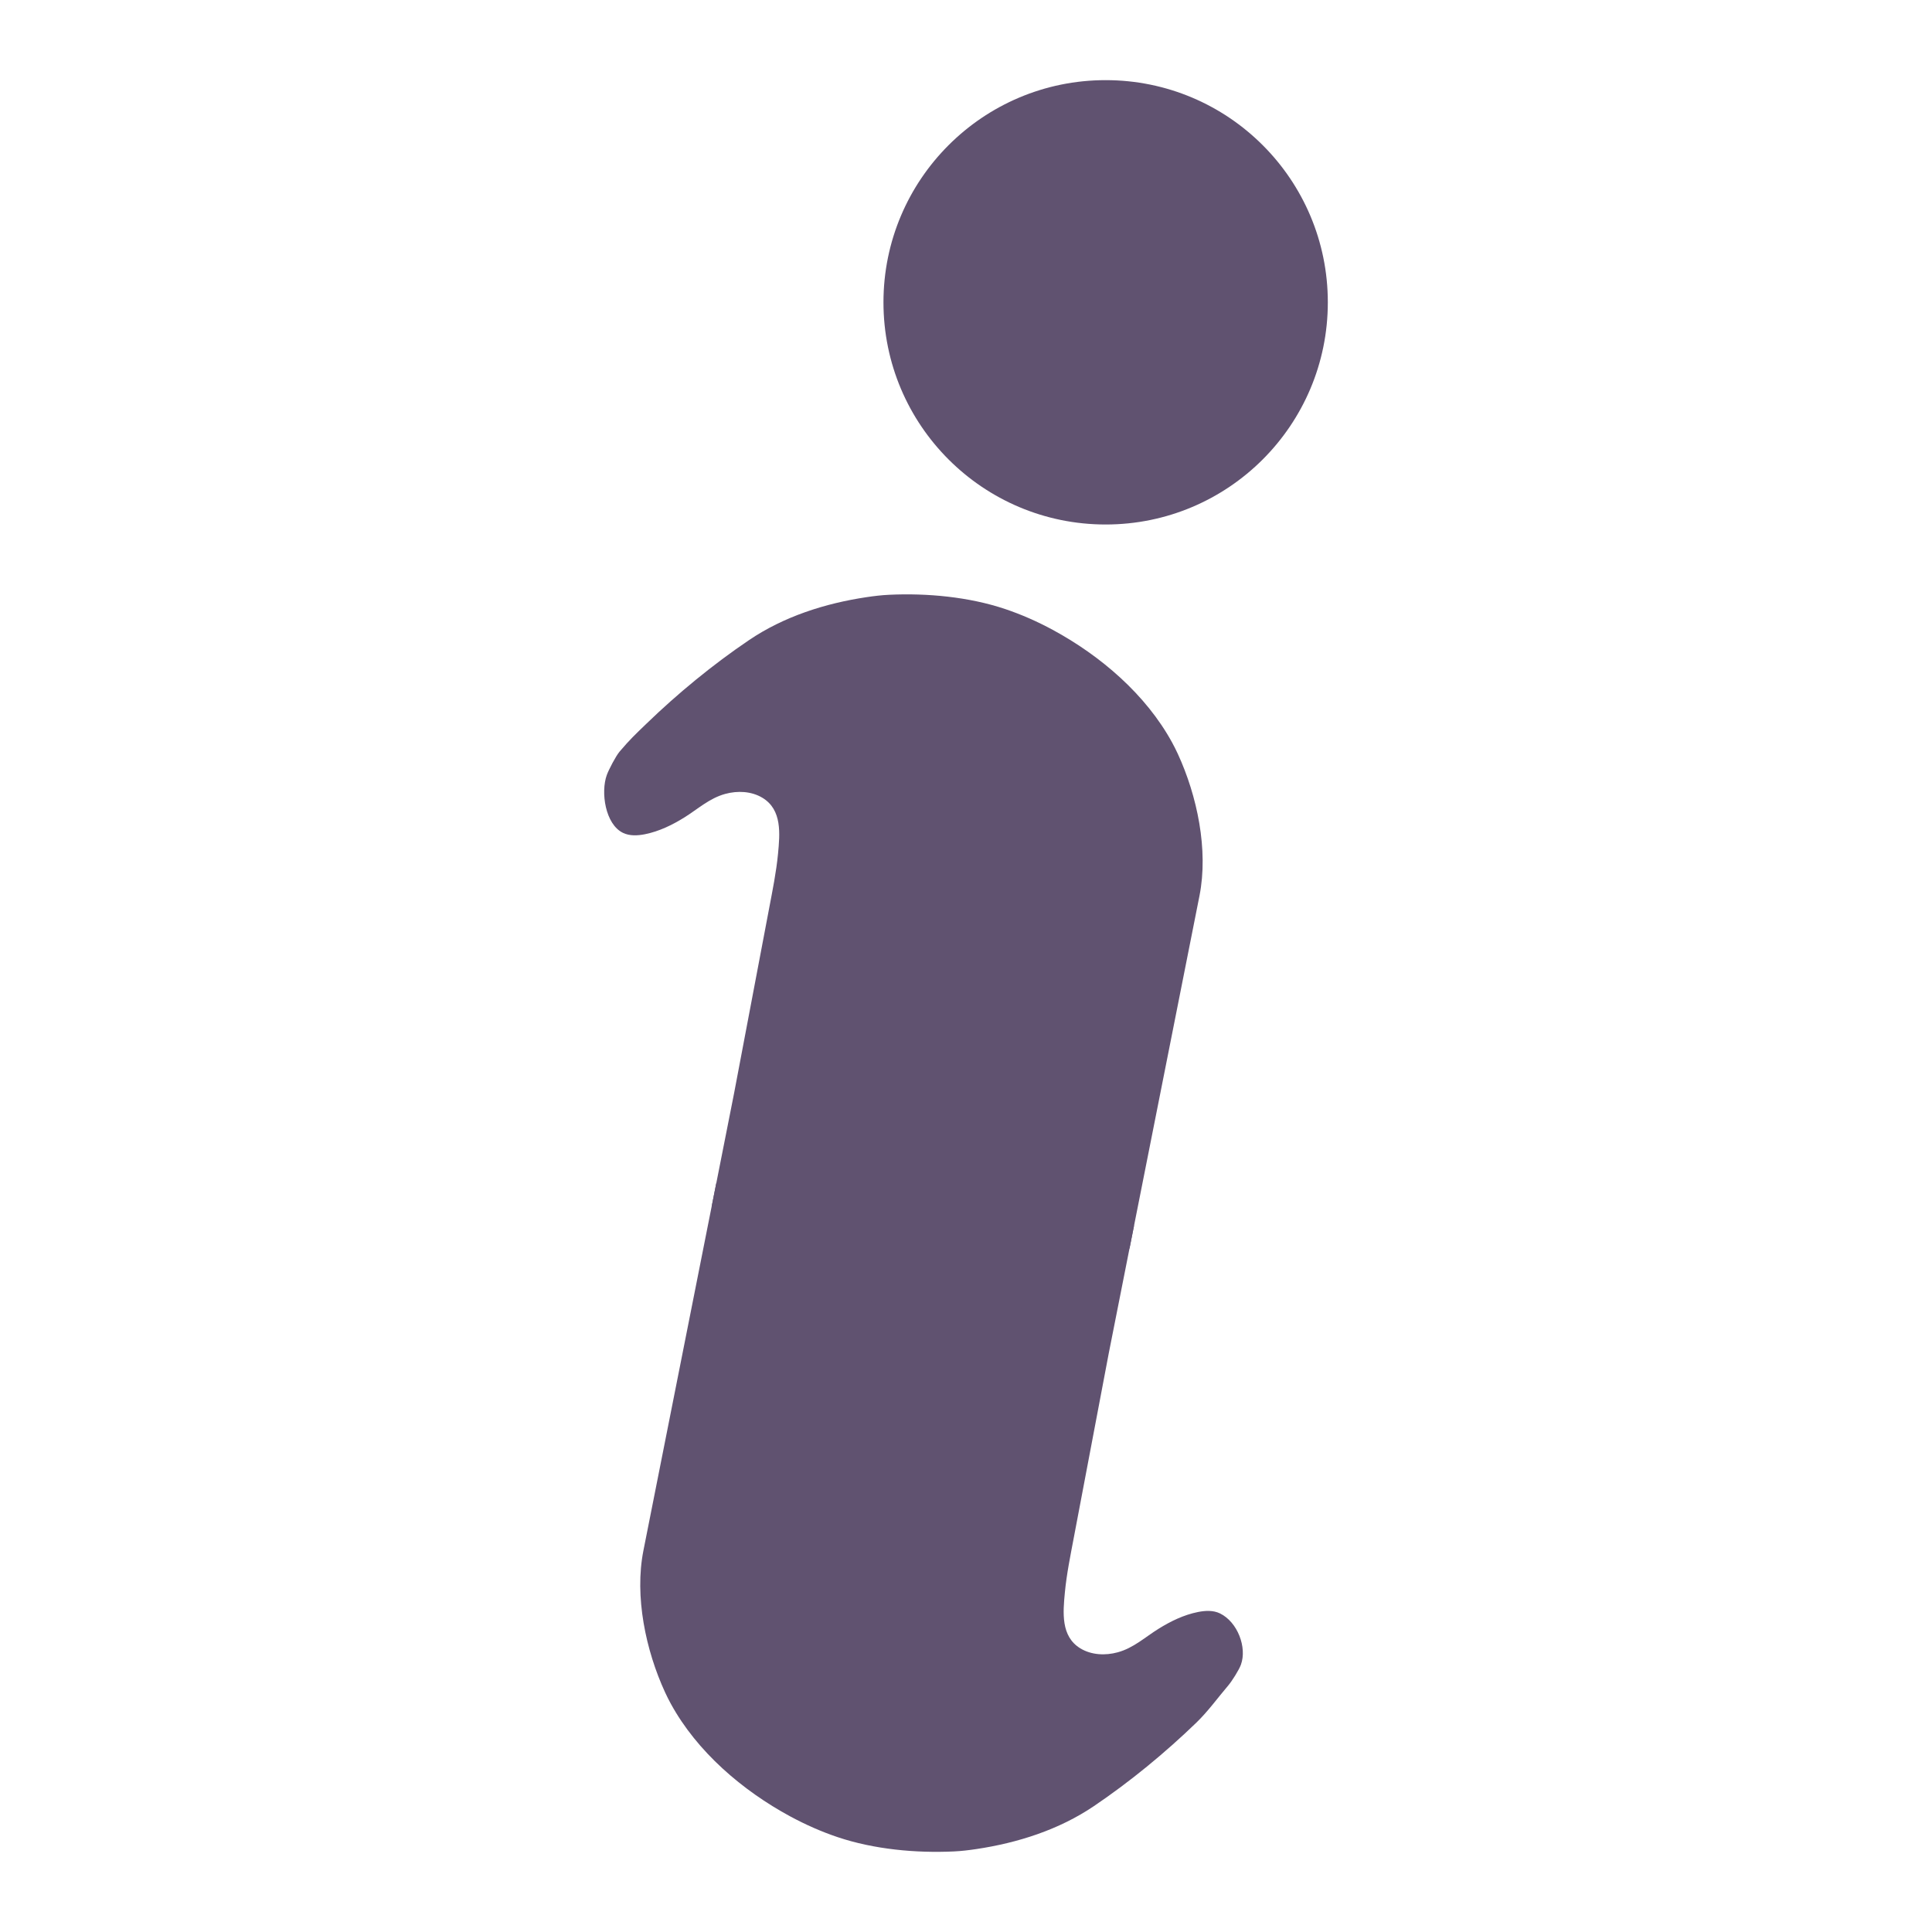 <?xml version="1.0" encoding="iso-8859-1"?>
<!-- Generator: Adobe Illustrator 21.0.2, SVG Export Plug-In . SVG Version: 6.00 Build 0)  -->
<svg version="1.1" id="Layer_1" xmlns="http://www.w3.org/2000/svg" xmlns:xlink="http://www.w3.org/1999/xlink" x="0px" y="0px"
	 viewBox="0 0 100 100" enable-background="new 0 0 100 100" xml:space="preserve">
<g>
	<circle fill="#605270" cx="57.228" cy="15.648" r="11.5"/>
	<g>
		<path fill="#605270" d="M34.423,87.592c0.092,0.2,0.191,0.397,0.297,0.591c1.359,2.488,3.713,4.498,6.18,5.832
			c0.788,0.426,1.61,0.791,2.459,1.076c1.875,0.63,4.043,0.832,6.013,0.739c0.39-0.018,0.778-0.065,1.165-0.123
			c2.146-0.321,4.277-1.001,6.085-2.224c1.87-1.265,3.673-2.747,5.296-4.314c0.608-0.587,1.107-1.284,1.655-1.928
			c0.191-0.225,0.558-0.802,0.658-1.08c0.322-0.893-0.173-2.208-1.087-2.652c-0.349-0.169-0.76-0.147-1.14-0.071
			c-0.731,0.147-1.408,0.476-2.038,0.868c-0.703,0.437-1.292,0.992-2.113,1.217c-0.641,0.176-1.361,0.143-1.931-0.202
			c-1.023-0.619-0.902-1.868-0.804-2.898c0.09-0.947,0.284-1.894,0.461-2.829c0,0,1.813-9.562,1.813-9.562l1.305-6.595L46.3,56.813
			l-9.229,4.443c0,0-3.766,18.993-3.768,19.002C32.834,82.628,33.423,85.422,34.423,87.592z"/>
		<path fill="#605270" d="M60.965,39.023c-0.092-0.2-0.191-0.397-0.297-0.591c-1.359-2.488-3.713-4.498-6.18-5.832
			c-0.788-0.426-1.61-0.791-2.459-1.076c-1.875-0.63-4.043-0.832-6.013-0.738c-0.39,0.018-0.778,0.065-1.165,0.123
			c-2.146,0.321-4.277,1.001-6.085,2.225c-1.87,1.265-3.673,2.747-5.296,4.314c-0.608,0.587-0.854,0.813-1.402,1.457
			c-0.191,0.225-0.561,0.933-0.661,1.211c-0.322,0.893-0.078,2.548,0.837,2.992c0.349,0.169,0.76,0.147,1.14,0.071
			c0.731-0.147,1.408-0.476,2.038-0.868c0.703-0.437,1.292-0.992,2.113-1.218c0.641-0.176,1.361-0.143,1.931,0.202
			c1.023,0.619,0.902,1.868,0.804,2.898c-0.09,0.947-0.284,1.894-0.461,2.829c0,0-1.813,9.563-1.813,9.563l-1.156,5.844l12.25,7.375
			l9.375-5.188c0,0,3.619-18.249,3.621-18.257C62.554,43.988,61.965,41.194,60.965,39.023z"/>
	</g>
</g>
</svg>
